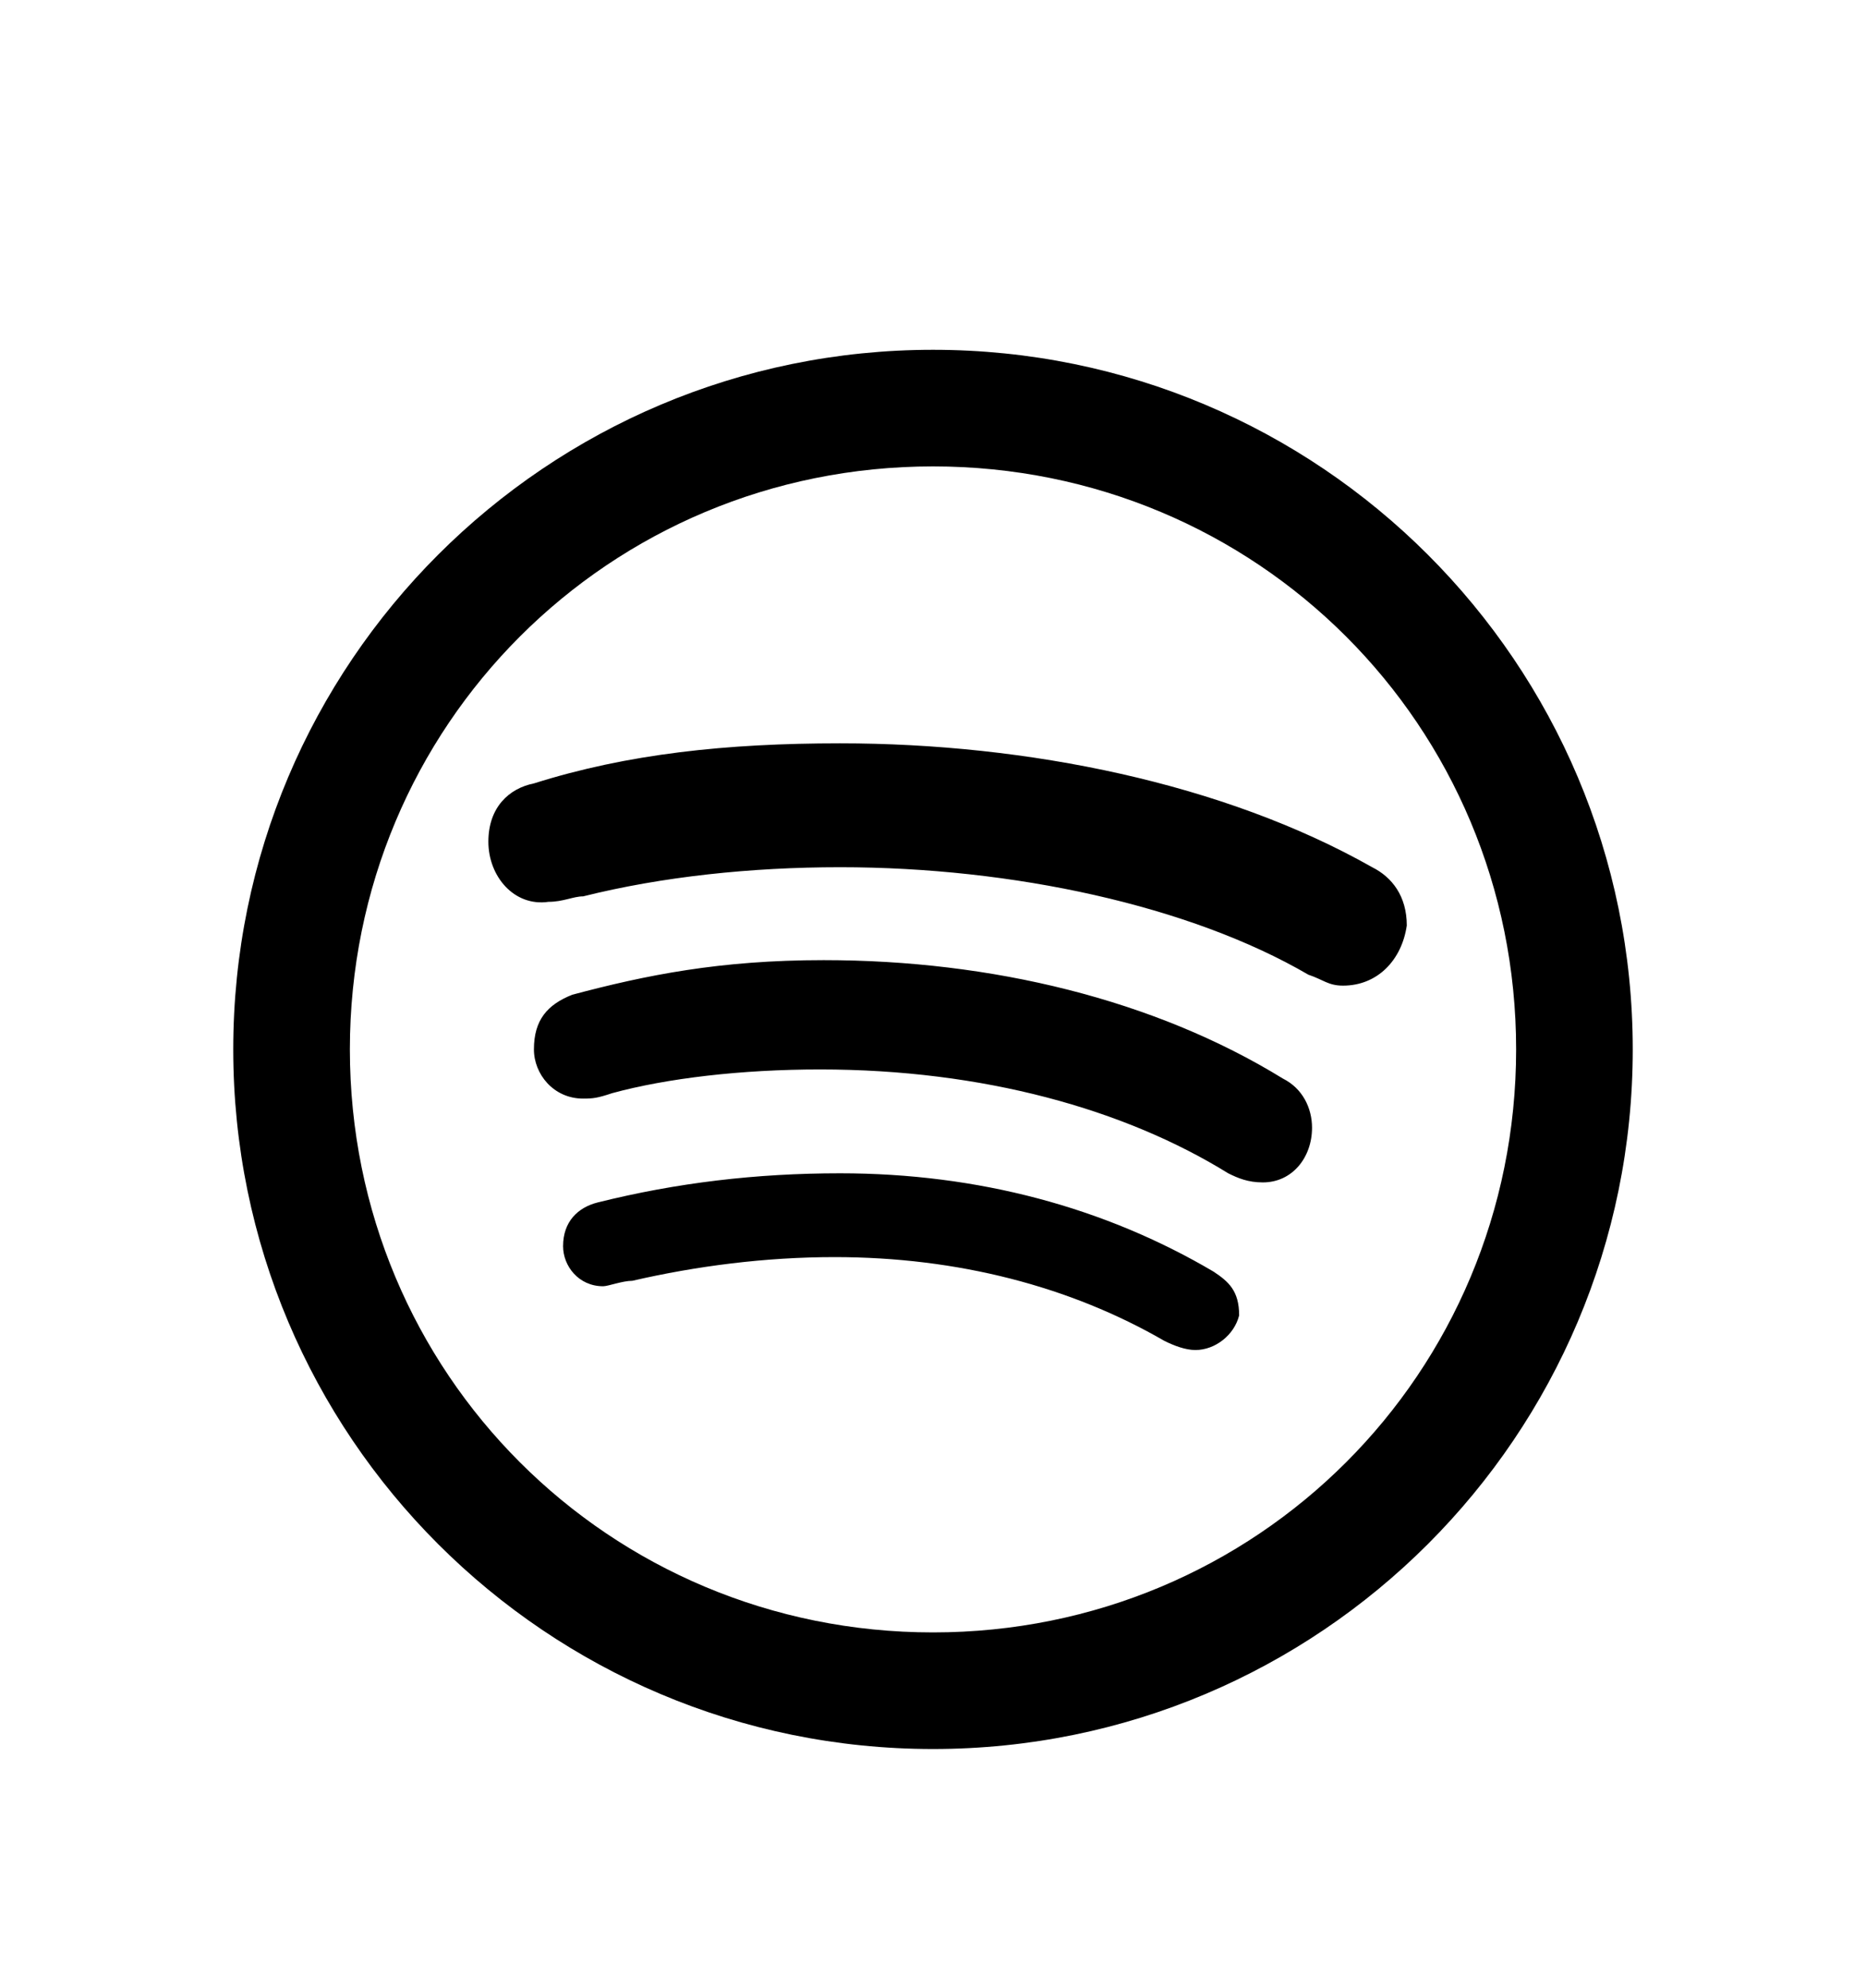 <svg version="1.1" xmlns="http://www.w3.org/2000/svg" xmlns:xlink="http://www.w3.org/1999/xlink" id="spotify" viewBox="0 0 512 545.5"><path d="M256 96c106.065 0 192 85.935 192 192s-85.935 192-192 192S64 394.065 64 288 149.935 96 256 96zm0 32c-88.88 0-160 71.12-160 160s71.12 160 160 160 160-71.12 160-160-71.12-160-160-160zm-25.5 76c51.44 0 105.392 10.992 146 34 5.408 2.704 9.5 7.888 9.5 16-1.376 9.472-8.028 16.5-17.5 16.5-4.064 0-5.436-1.656-9.5-3-32.496-18.96-81.124-29.5-128.5-29.5-24.368 0-48.836 2.576-70.5 8-2.704 0-5.436 1.5-9.5 1.5-9.472 1.36-16.5-7.028-16.5-16.5s5.716-14.656 12.5-16c25.727-8.128 52.864-11 84-11zm-4.5 59.5c46.032 0 90.8 10.836 126 32.5 5.408 2.704 8 8.092 8 13.5 0 8.112-5.372 15-13.5 15-4.064 0-6.796-1.156-9.5-2.5-28.432-17.6-67.328-28.5-112-28.5-21.664 0-42.103 2.436-57 6.5-4.064 1.36-5.28 1.5-8 1.5-8.128 0-13.5-6.732-13.5-13.5 0-8.128 3.732-12.296 10.5-15 20.304-5.408 40.568-9.5 69-9.5zm4.5 58.5c37.904 0 72.708 9.4 102.5 27 4.064 2.704 7 5.216 7 12-1.344 5.408-6.592 9.5-12 9.5-2.704 0-5.78-1.156-8.5-2.5-25.727-14.896-56.66-23-90.5-23-18.96 0-37.9 2.436-55.5 6.5-2.704 0-6.64 1.5-8 1.5-6.768 0-11-5.576-11-11 0-6.768 4.092-10.64 9.5-12 21.664-5.408 43.492-8 66.5-8z"/></svg>